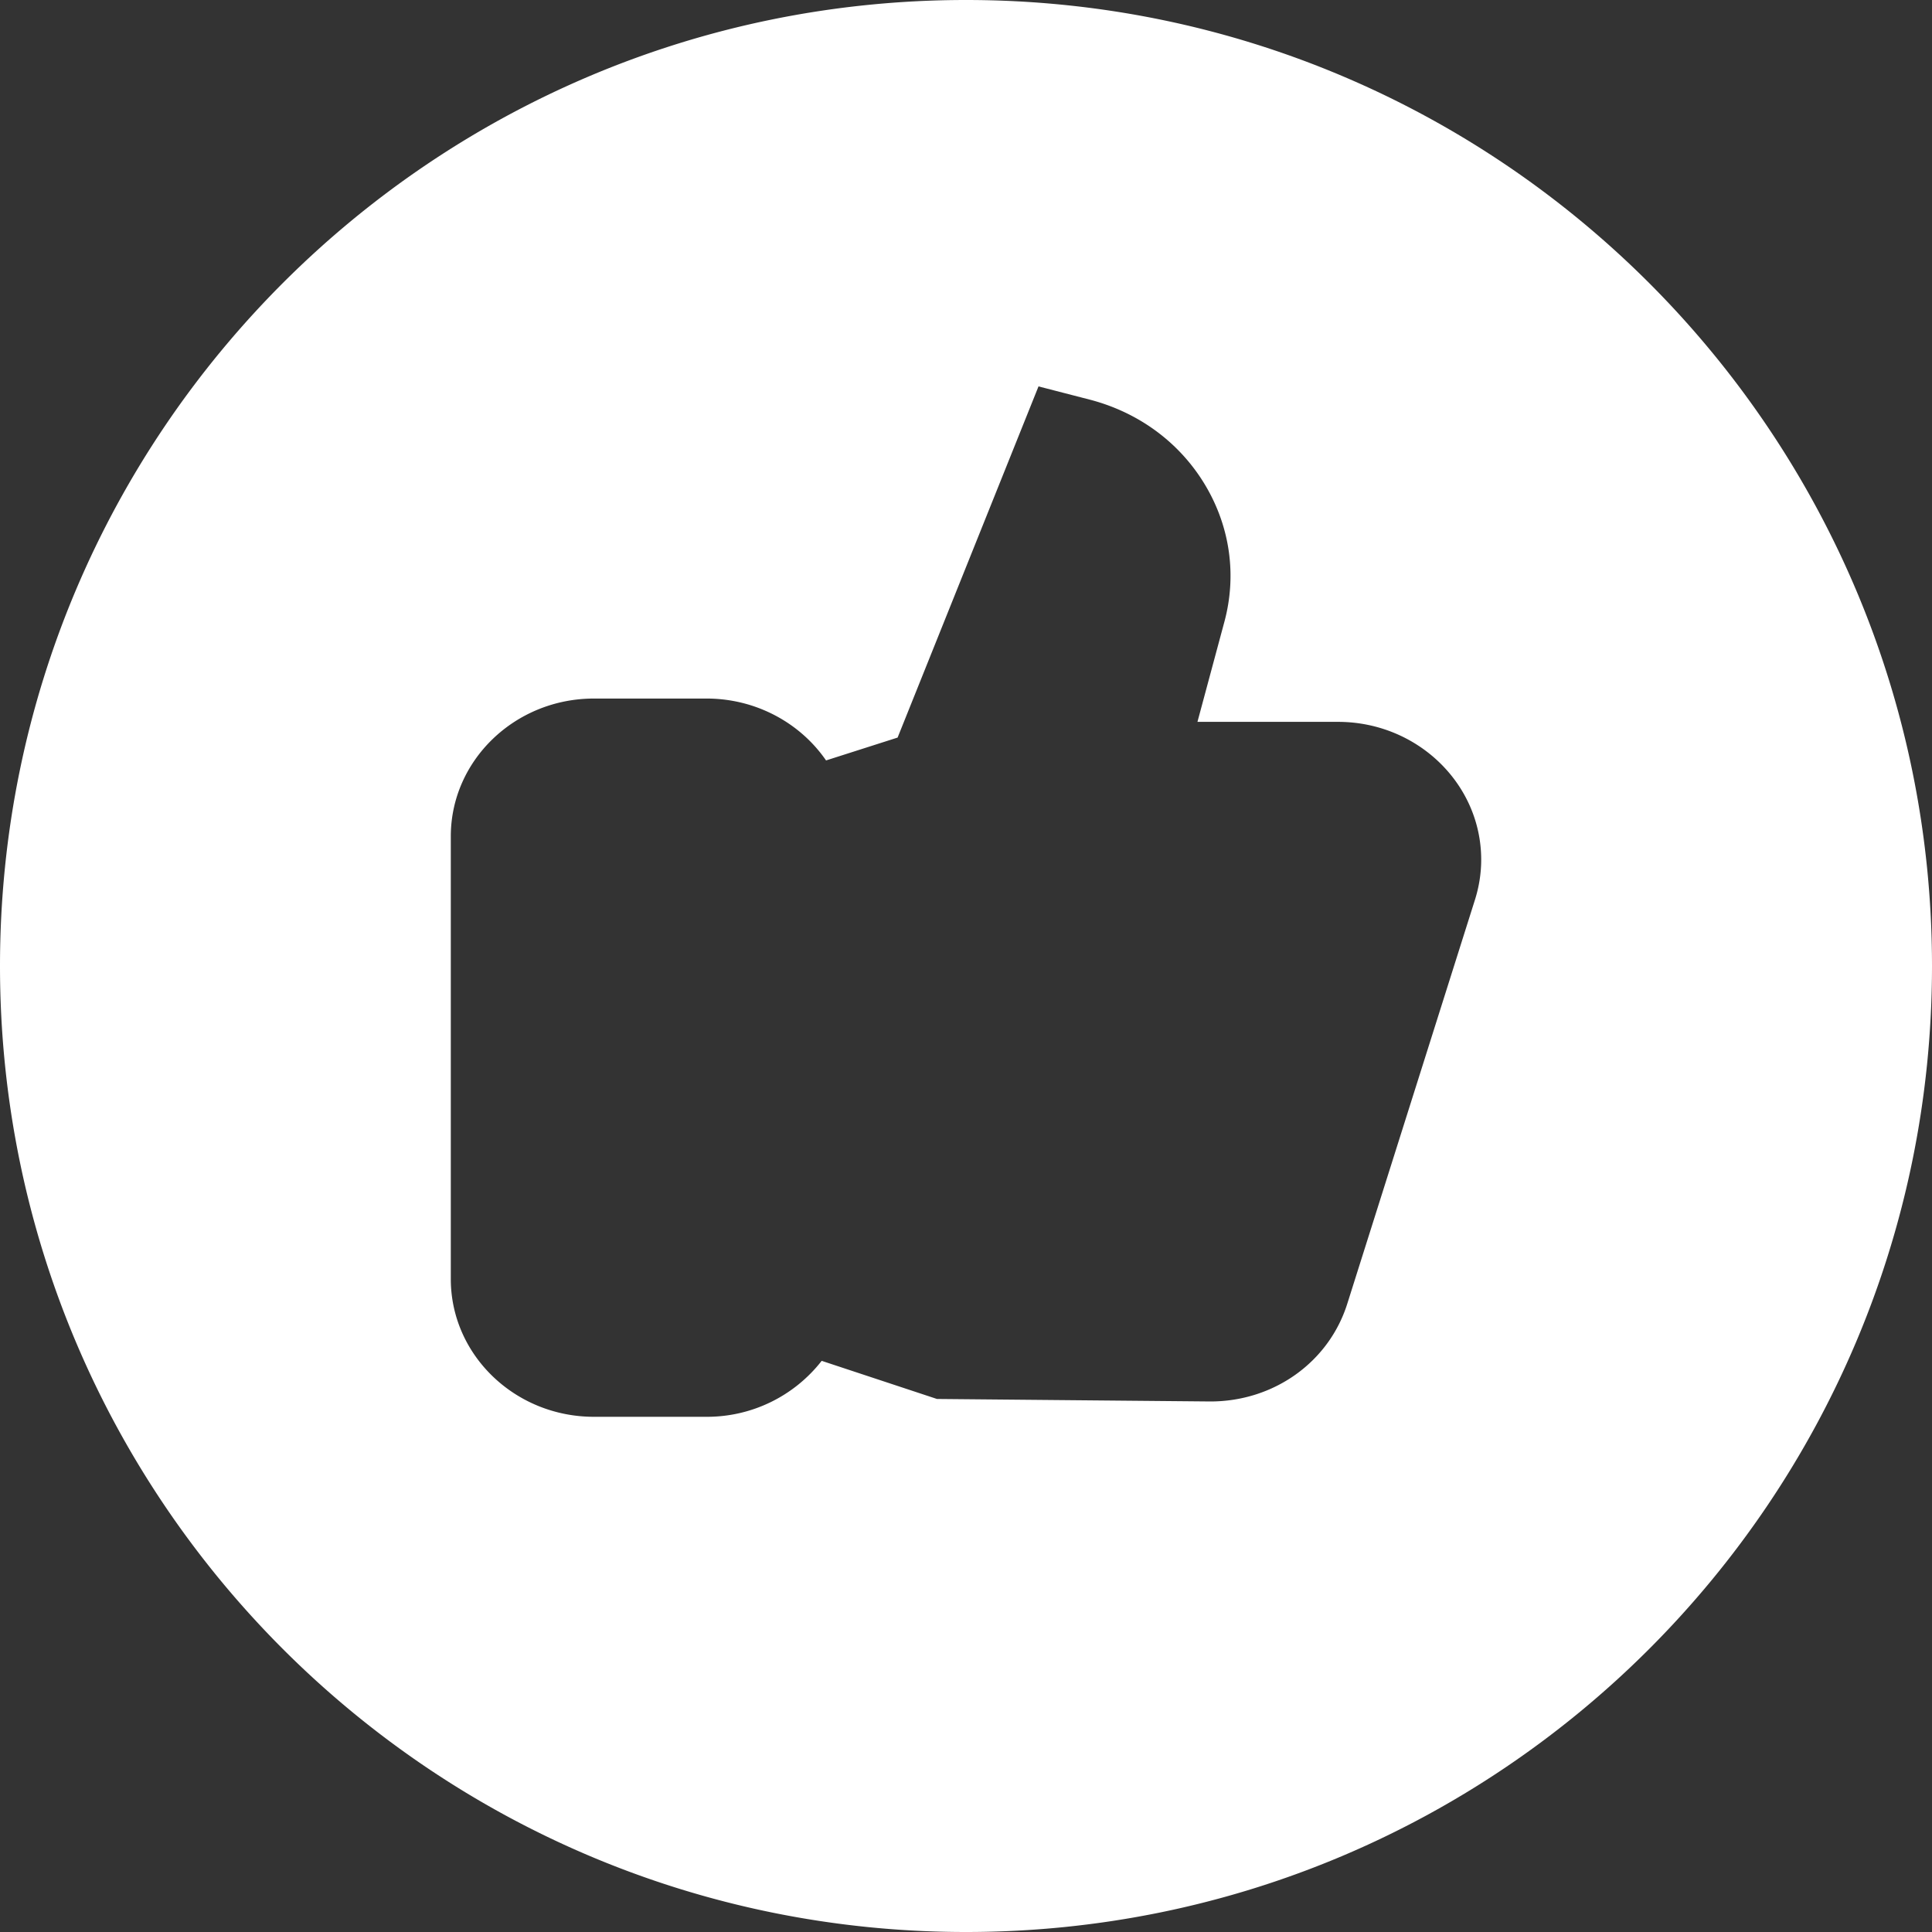 <svg xmlns="http://www.w3.org/2000/svg" width="30" height="30"><rect width="100%" height="100%" fill="#333333" stroke="none"/><path fill="#FFF" fill-rule="evenodd" d="M22.903 13.972l-1.983 6.274c-.287.907-1.141 1.516-2.126 1.516l-4.245-.039-1.79-.592a2.257 2.257 0 0 1-1.787.869h-1.75C7.997 22 7 21.04 7 19.86v-6.873c0-1.18.997-2.14 2.222-2.14h1.75c.763 0 1.452.376 1.855.961l1.111-.355L16.126 6l.798.206c.772.202 1.412.68 1.803 1.348.376.642.478 1.388.285 2.102l-.418 1.553h2.183c1.226 0 2.223.96 2.223 2.14 0 .21-.033.42-.097.623M15 0C6.716 0 0 6.716 0 15c0 8.285 6.716 15 15 15 8.284 0 15-6.715 15-15 0-8.284-6.716-15-15-15"/></svg>